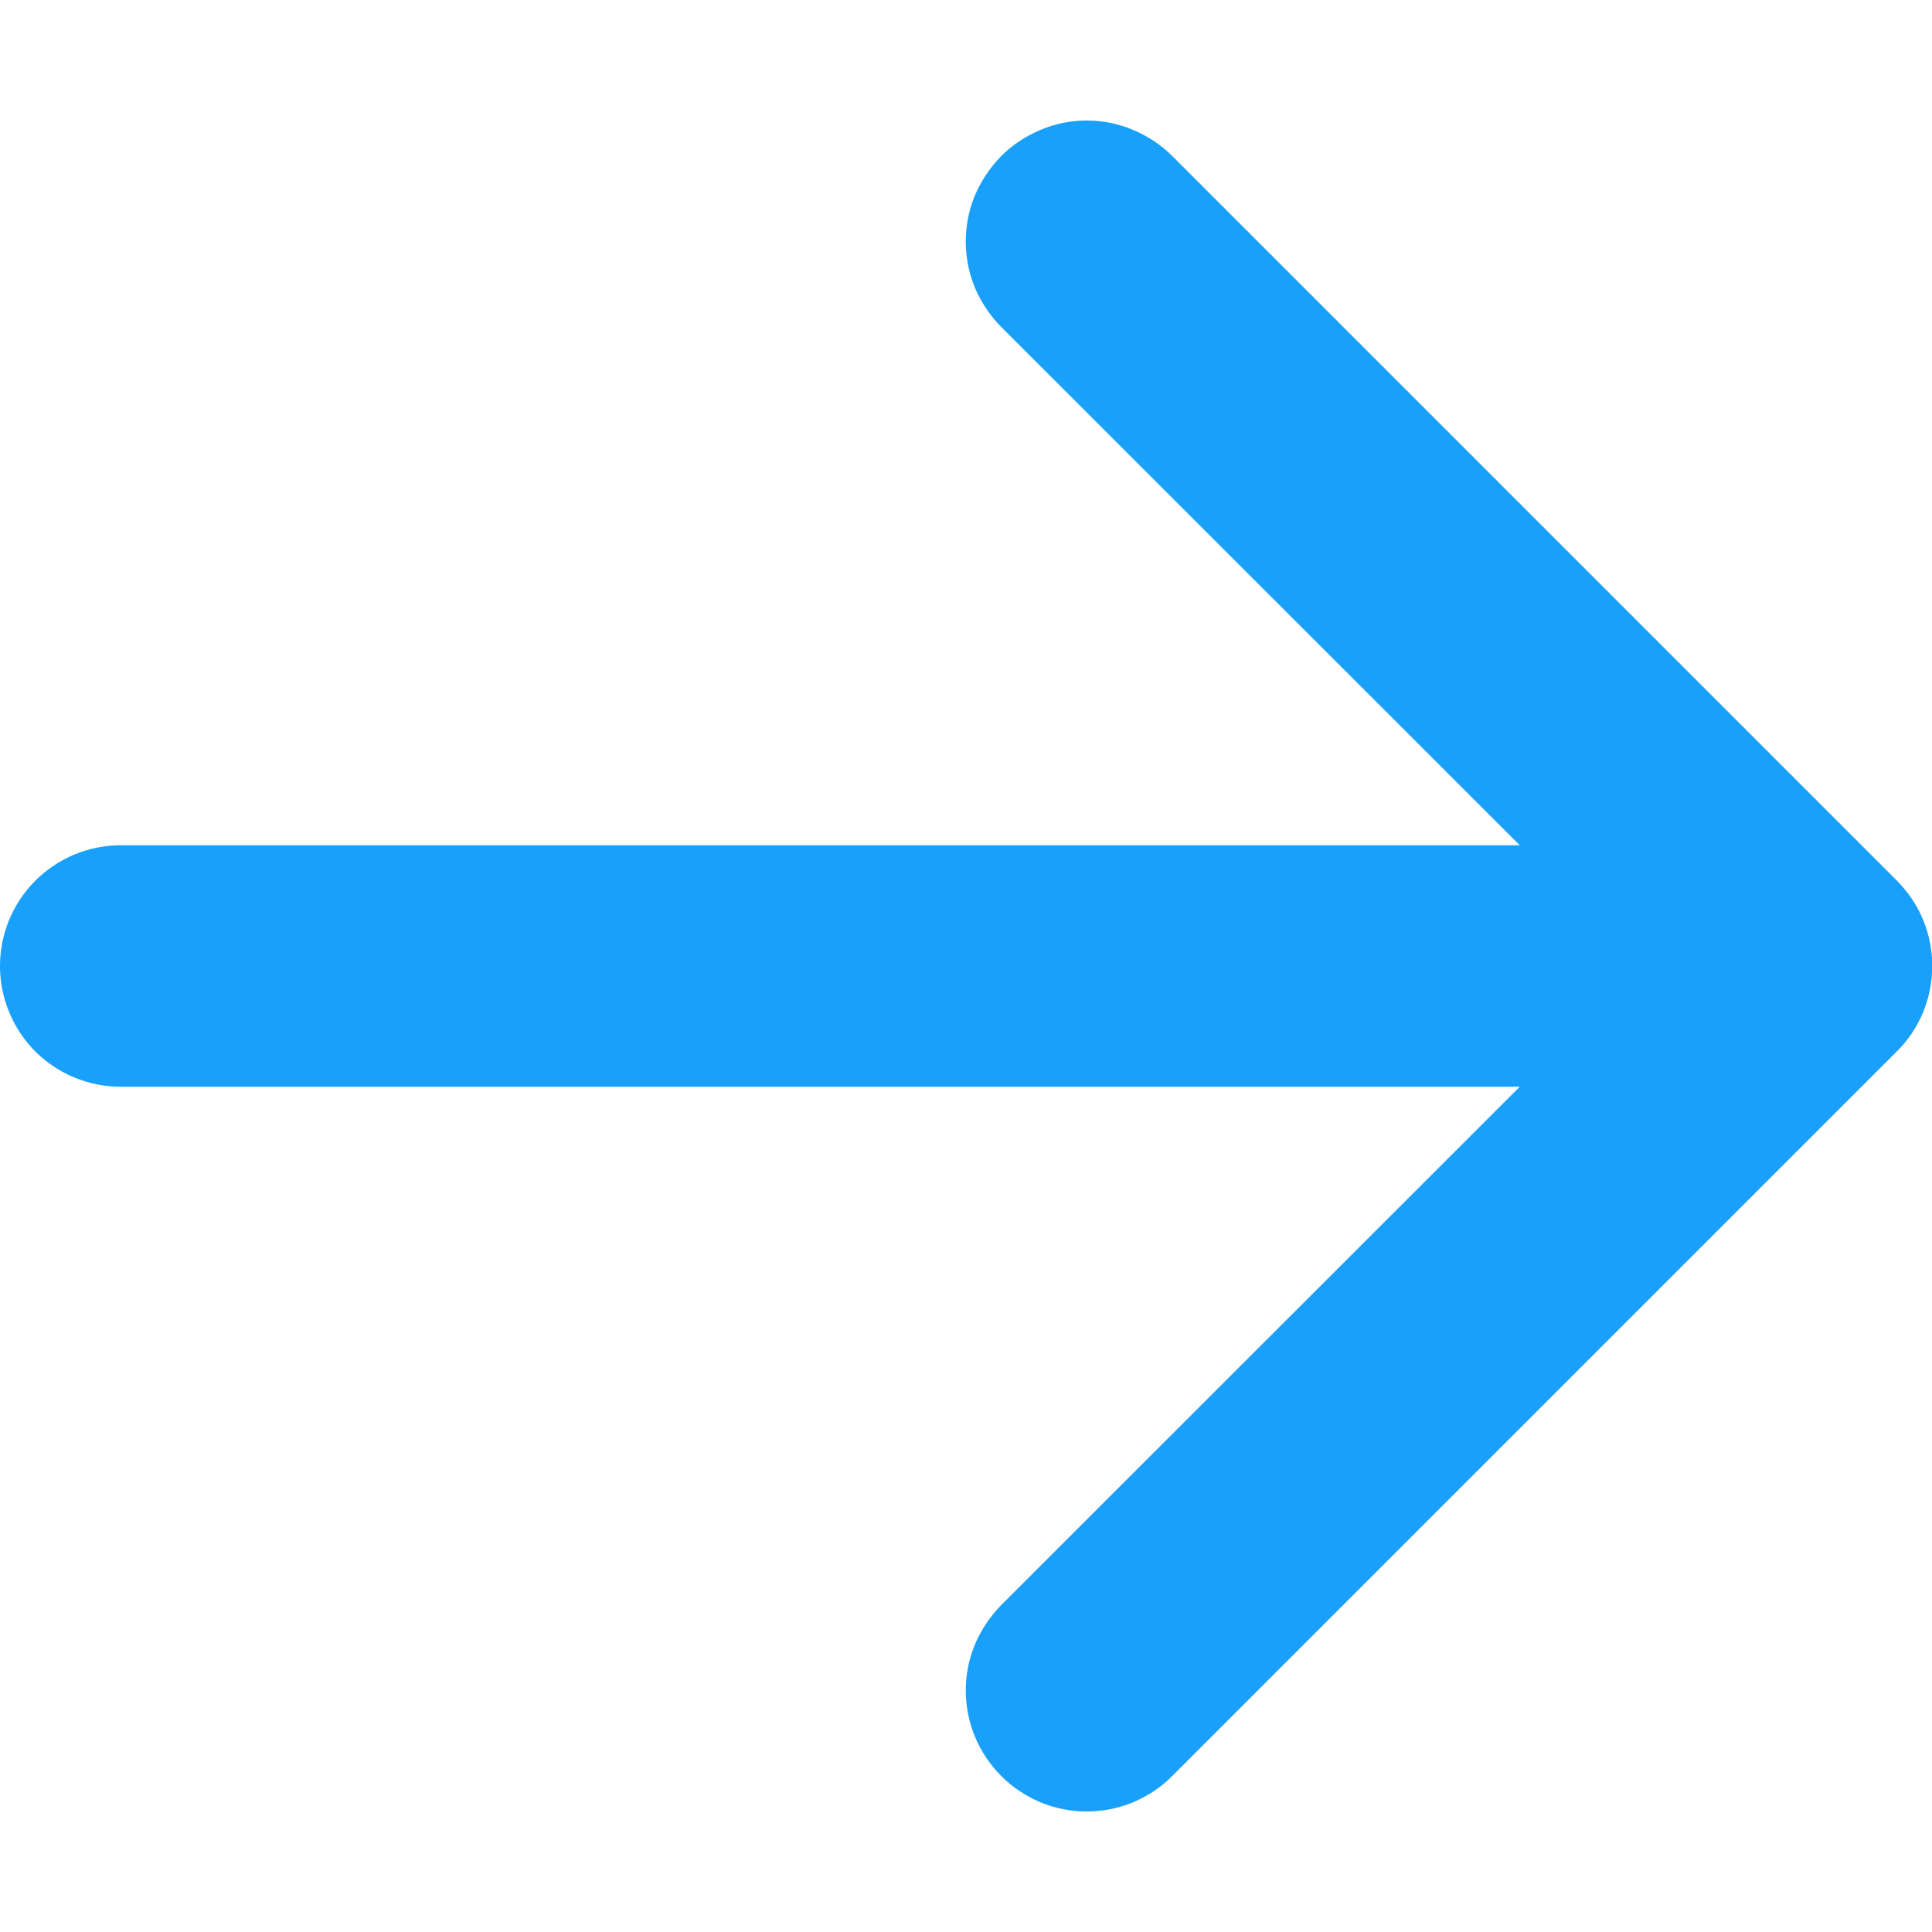 <svg width="8" height="8" viewBox="0 0 8 8" fill="none" xmlns="http://www.w3.org/2000/svg">
<path fill-rule="evenodd" clip-rule="evenodd" d="M-1.53017e-07 4C-1.58814e-07 3.867 0.053 3.74 0.146 3.647C0.24 3.553 0.367 3.5 0.5 3.5L6.293 3.5L4.146 1.354C4.1 1.308 4.063 1.252 4.037 1.192C4.012 1.131 3.999 1.066 3.999 1C3.999 0.934 4.012 0.869 4.037 0.809C4.063 0.748 4.1 0.693 4.146 0.646C4.192 0.6 4.248 0.563 4.308 0.538C4.369 0.512 4.434 0.499 4.5 0.499C4.566 0.499 4.631 0.512 4.692 0.538C4.752 0.563 4.808 0.6 4.854 0.646L7.854 3.646C7.901 3.693 7.938 3.748 7.963 3.808C7.988 3.869 8.001 3.934 8.001 4C8.001 4.066 7.988 4.131 7.963 4.192C7.938 4.252 7.901 4.308 7.854 4.354L4.854 7.354C4.808 7.401 4.752 7.437 4.692 7.463C4.631 7.488 4.566 7.501 4.5 7.501C4.434 7.501 4.369 7.488 4.308 7.463C4.248 7.437 4.192 7.401 4.146 7.354C4.052 7.26 3.999 7.133 3.999 7C3.999 6.934 4.012 6.869 4.037 6.809C4.063 6.748 4.1 6.693 4.146 6.646L6.293 4.5L0.5 4.5C0.367 4.5 0.24 4.447 0.146 4.354C0.053 4.26 -1.47221e-07 4.133 -1.53017e-07 4Z" fill="#18A0FB"/>
</svg>
